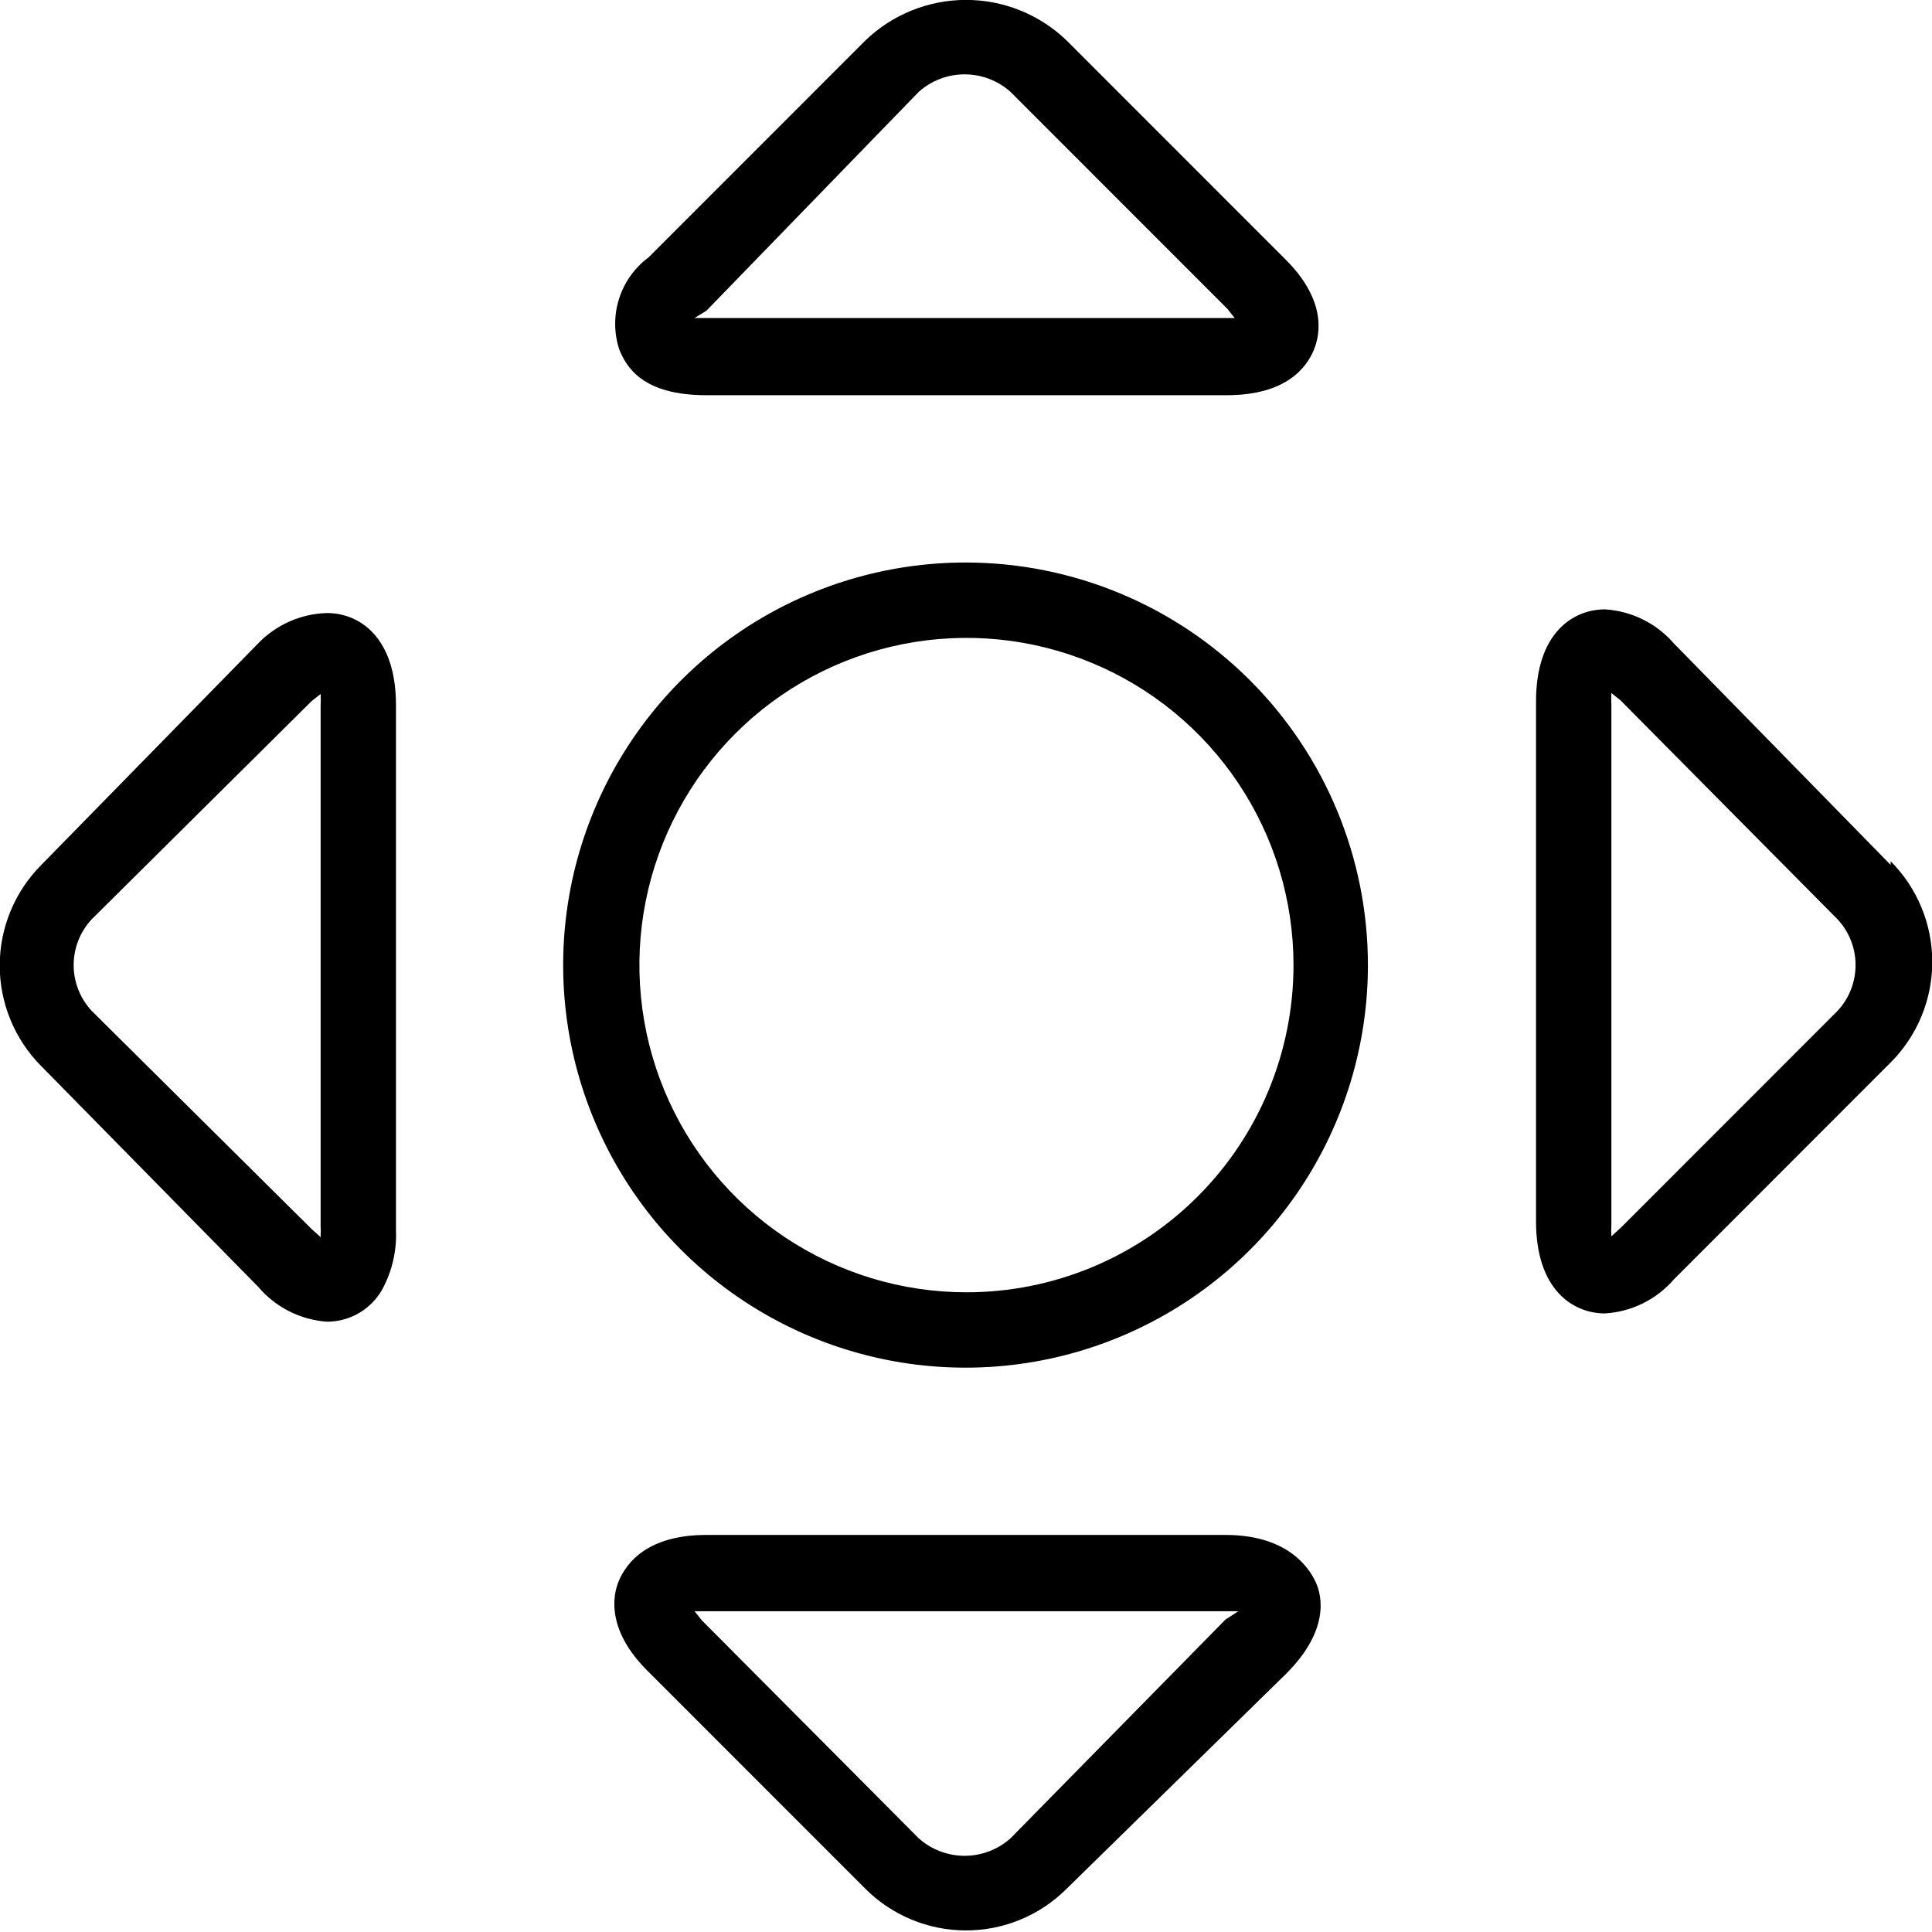 <svg width="64" height="64" viewBox="0 0 64 64" xmlns="http://www.w3.org/2000/svg">
<g>
<path d="M40.597 50.847H23.403C21.425 50.847 20.755 51.791 20.512 52.339C20.268 52.887 20.116 54.044 21.485 55.384L28.668 62.569C29.552 63.452 30.75 63.948 32 63.948C33.249 63.948 34.448 63.452 35.332 62.569L42.606 55.444C44.006 54.044 43.823 52.917 43.58 52.4C43.336 51.882 42.606 50.847 40.597 50.847ZM40.597 53.648L33.476 60.895C33.057 61.269 32.516 61.476 31.954 61.476C31.393 61.476 30.851 61.269 30.433 60.895L23.251 53.678L23.007 53.374H41.023L40.597 53.648Z"/>
<path d="M62.63 28.651L55.448 21.313C55.162 20.983 54.812 20.713 54.421 20.52C54.029 20.326 53.602 20.213 53.166 20.186C52.101 20.186 50.883 20.978 50.883 23.231V40.464C50.883 42.717 52.101 43.509 53.166 43.509C53.602 43.483 54.029 43.369 54.421 43.176C54.812 42.982 55.162 42.713 55.448 42.383L62.63 35.197C63.513 34.312 64.009 33.113 64.009 31.863C64.009 30.613 63.513 29.414 62.63 28.529V28.651ZM60.865 33.492L53.683 40.678L53.379 40.952C53.371 40.82 53.371 40.688 53.379 40.556V23.353C53.371 23.221 53.371 23.089 53.379 22.957L53.683 23.201L60.865 30.447C61.253 30.859 61.468 31.404 61.468 31.97C61.468 32.535 61.253 33.08 60.865 33.492Z"/>
<path d="M23.403 13.092H40.628C42.606 13.092 43.275 12.179 43.519 11.6C43.762 11.022 43.914 9.895 42.545 8.556L35.332 1.34C34.437 0.478 33.242 -0.003 32 -0.003C30.758 -0.003 29.563 0.478 28.668 1.34L21.485 8.525C21.025 8.867 20.683 9.345 20.509 9.891C20.334 10.437 20.335 11.024 20.512 11.57C20.755 12.179 21.303 13.092 23.403 13.092ZM23.403 10.291L30.433 3.045C30.851 2.67 31.393 2.463 31.954 2.463C32.516 2.463 33.057 2.67 33.476 3.045L40.658 10.23L40.902 10.535H23.007L23.403 10.291Z"/>
<path d="M10.834 20.308C9.971 20.33 9.151 20.691 8.552 21.313L1.369 28.651C0.487 29.536 -0.009 30.735 -0.009 31.985C-0.009 33.235 0.487 34.434 1.369 35.319L8.552 42.626C8.835 42.962 9.184 43.237 9.576 43.436C9.968 43.635 10.396 43.753 10.834 43.783C11.205 43.783 11.57 43.684 11.891 43.497C12.212 43.31 12.477 43.041 12.66 42.718C12.99 42.112 13.148 41.427 13.117 40.738V23.353C13.117 21.1 11.899 20.308 10.834 20.308ZM10.621 40.586C10.629 40.718 10.629 40.85 10.621 40.982L10.317 40.708L3.043 33.492C2.656 33.08 2.44 32.535 2.44 31.97C2.44 31.404 2.656 30.86 3.043 30.447L10.317 23.231L10.621 22.988C10.629 23.119 10.629 23.252 10.621 23.384V40.586Z"/>
<path d="M32.015 18.634C29.378 18.628 26.797 19.405 24.601 20.866C22.405 22.328 20.692 24.409 19.679 26.845C18.665 29.281 18.397 31.964 18.908 34.553C19.419 37.142 20.686 39.521 22.549 41.389C24.412 43.257 26.787 44.53 29.373 45.047C31.96 45.564 34.641 45.302 37.079 44.293C39.516 43.285 41.6 41.576 43.066 39.382C44.532 37.188 45.314 34.609 45.314 31.97C45.314 28.438 43.914 25.051 41.421 22.551C38.928 20.05 35.545 18.642 32.015 18.634ZM32.015 42.809C29.872 42.809 27.778 42.173 25.996 40.982C24.215 39.791 22.826 38.098 22.006 36.118C21.186 34.137 20.971 31.958 21.389 29.855C21.807 27.753 22.839 25.821 24.354 24.305C25.869 22.789 27.8 21.757 29.902 21.339C32.003 20.921 34.181 21.135 36.161 21.956C38.141 22.776 39.833 24.165 41.023 25.948C42.214 27.73 42.849 29.826 42.849 31.97C42.849 34.844 41.708 37.601 39.676 39.634C37.644 41.667 34.889 42.809 32.015 42.809Z"/>
</g>
<defs>
<clipPath>
<rect width="64" height="64"/>
</clipPath>
</defs>
</svg>
